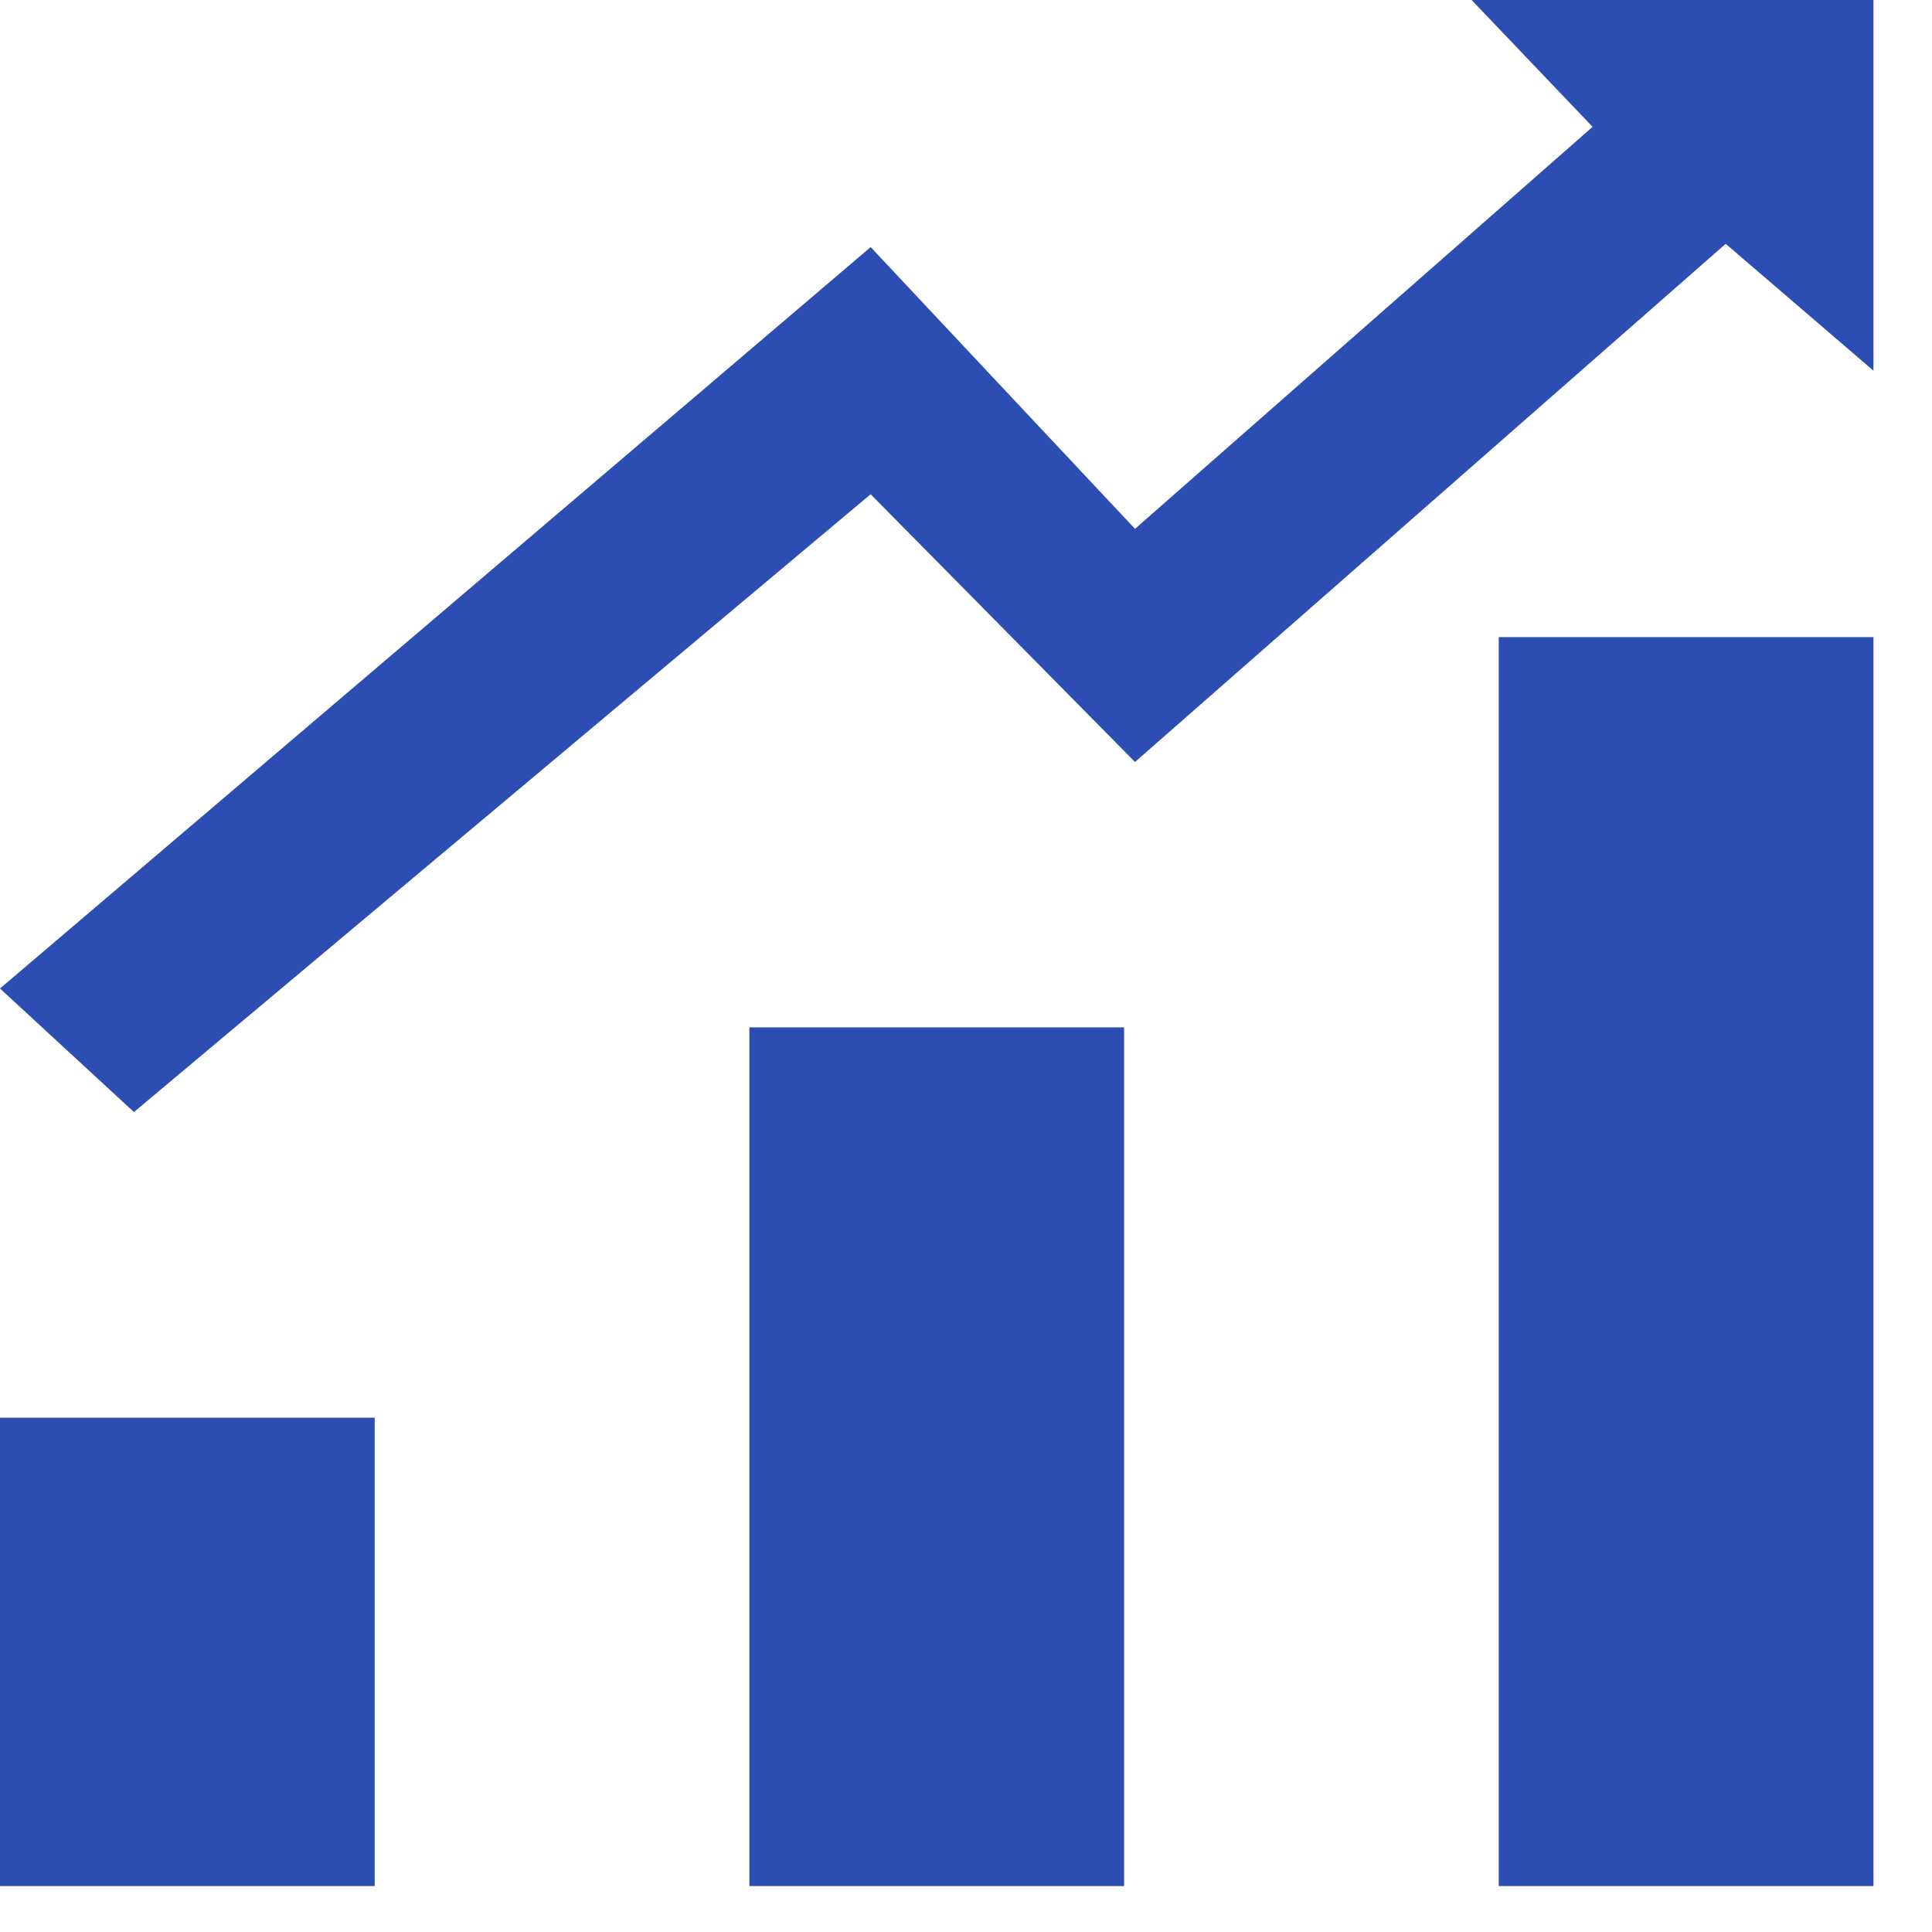 <svg width="40" height="40" viewBox="0 0 40 40" fill="none" xmlns="http://www.w3.org/2000/svg">
<path fill-rule="evenodd" clip-rule="evenodd" d="M31.03 13.191H38.788V39.049H31.03V13.191ZM0 29.352H7.758V39.049H0V29.352ZM23.273 21.271H15.515V39.049H23.273V21.271Z" fill="#2C4DB1"/>
<path d="M30.468 0L32.973 2.626L23.499 10.949L18.026 5.116L0 20.466L2.773 23.024L18.026 10.233L23.499 15.776L35.729 5.048L38.788 7.675V0H30.468Z" fill="#2C4DB1"/>
</svg>
